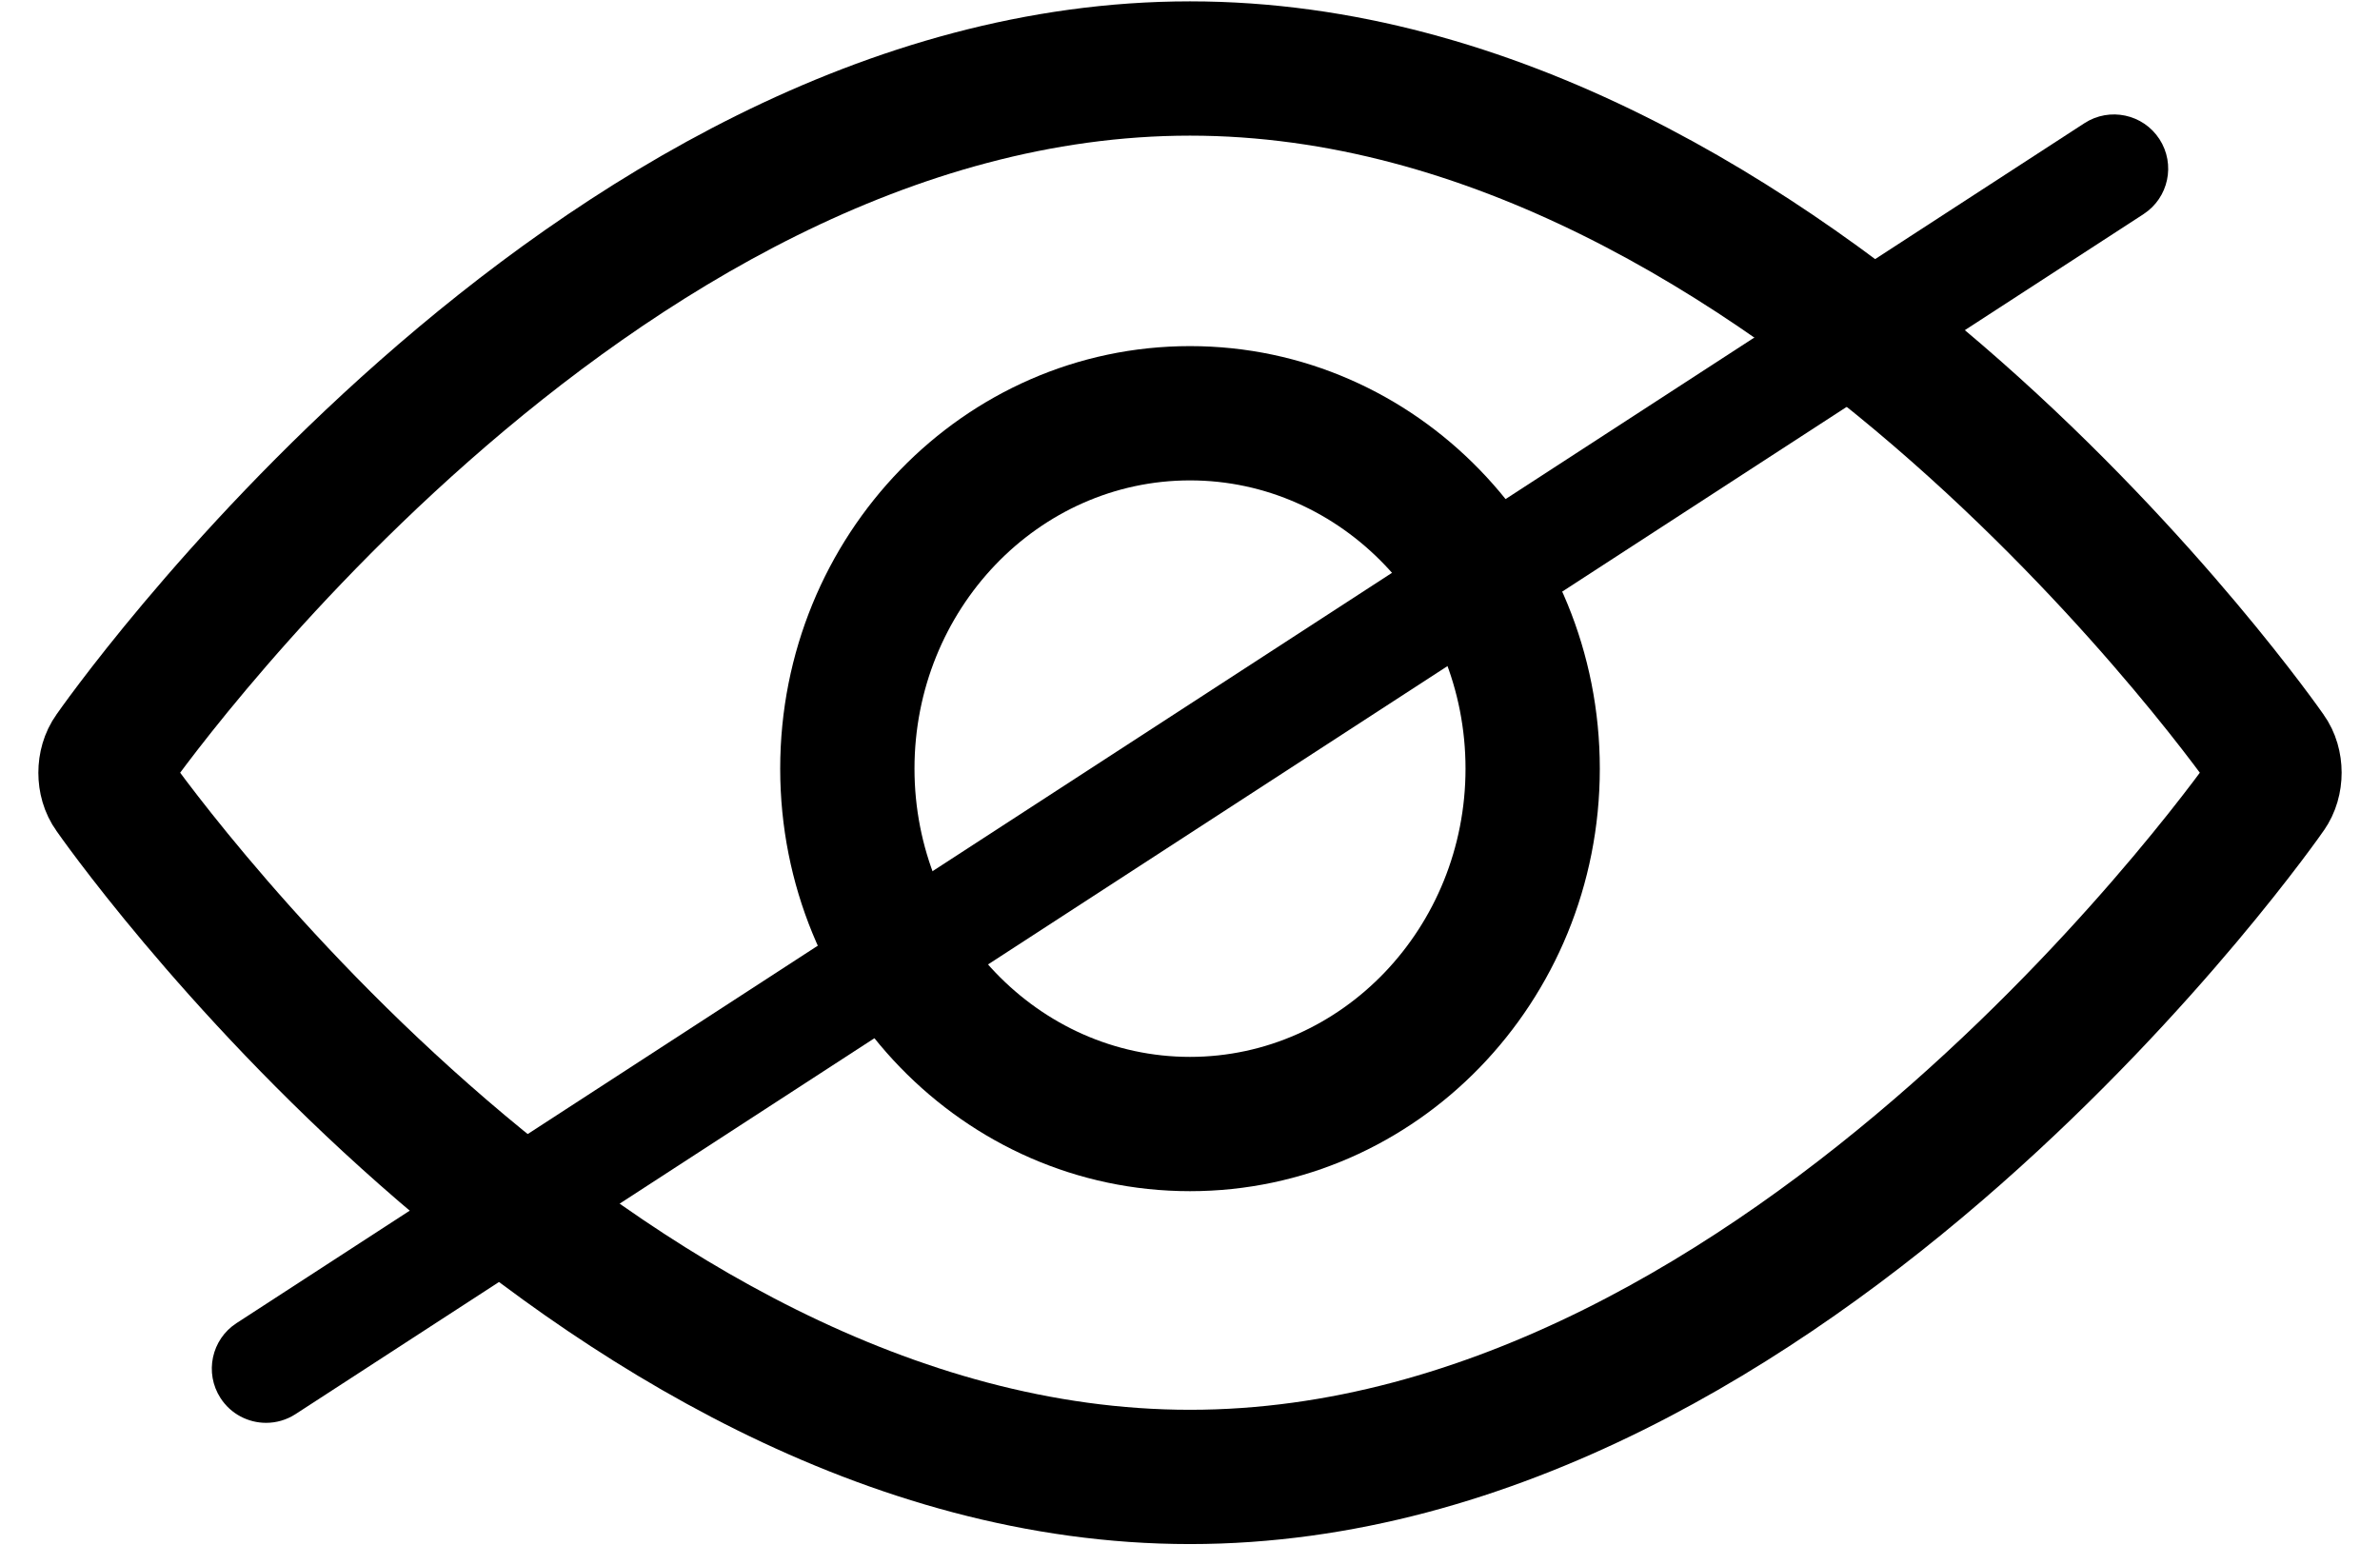 <?xml version="1.0" encoding="utf-8"?>
<!DOCTYPE svg PUBLIC "-//W3C//DTD SVG 1.1//EN" "http://www.w3.org/Graphics/SVG/1.1/DTD/svg11.dtd">
<svg version="1.1" id="Layer_1" xmlns:sketch="http://www.bohemiancoding.com/sketch/ns"
	 xmlns="http://www.w3.org/2000/svg" xmlns:xlink="http://www.w3.org/1999/xlink" x="0px" y="0px" width="531.675px"
	 height="345.262px" viewBox="31.803 173.904 531.675 345.262" enable-background="new 31.803 173.904 531.675 345.262"
	 xml:space="preserve">
<title>Slice 1</title>
<g>
	<g>
		<g>
			<path fill="none" stroke="#000000" stroke-width="30" stroke-miterlimit="10" d="M297.64,503.861
				c-134.827,0-240.956-152.955-240.956-152.955c-1.75-2.383-1.751-6.33,0-8.744c0,0,106.128-152.955,240.956-152.955
				c134.829,0,240.958,152.955,240.958,152.955c1.748,2.382,1.749,6.329,0,8.744C538.598,350.907,432.469,503.861,297.64,503.861z"
				/>
		</g>
	</g>
</g>
<path d="M91.245,491.776c-3.965,0-7.85-1.945-10.17-5.517c-3.644-5.613-2.049-13.115,3.562-16.757L497.45,201.426
	c5.611-3.643,13.113-2.05,16.757,3.562c3.644,5.611,2.049,13.113-3.562,16.757L97.832,489.82
	C95.794,491.144,93.507,491.776,91.245,491.776z"/>
<g>
	<path d="M297.641,281.227c33.938,0,61.548,28.889,61.548,64.397c0,35.508-27.61,64.396-61.548,64.396s-61.548-28.888-61.548-64.396
		C236.093,310.115,263.703,281.227,297.641,281.227 M297.641,251.227c-50.56,0-91.548,42.264-91.548,94.397
		c0,52.134,40.988,94.396,91.548,94.396c50.56,0,91.548-42.262,91.548-94.396C389.189,293.491,348.2,251.227,297.641,251.227
		L297.641,251.227z"/>
</g>
</svg>
